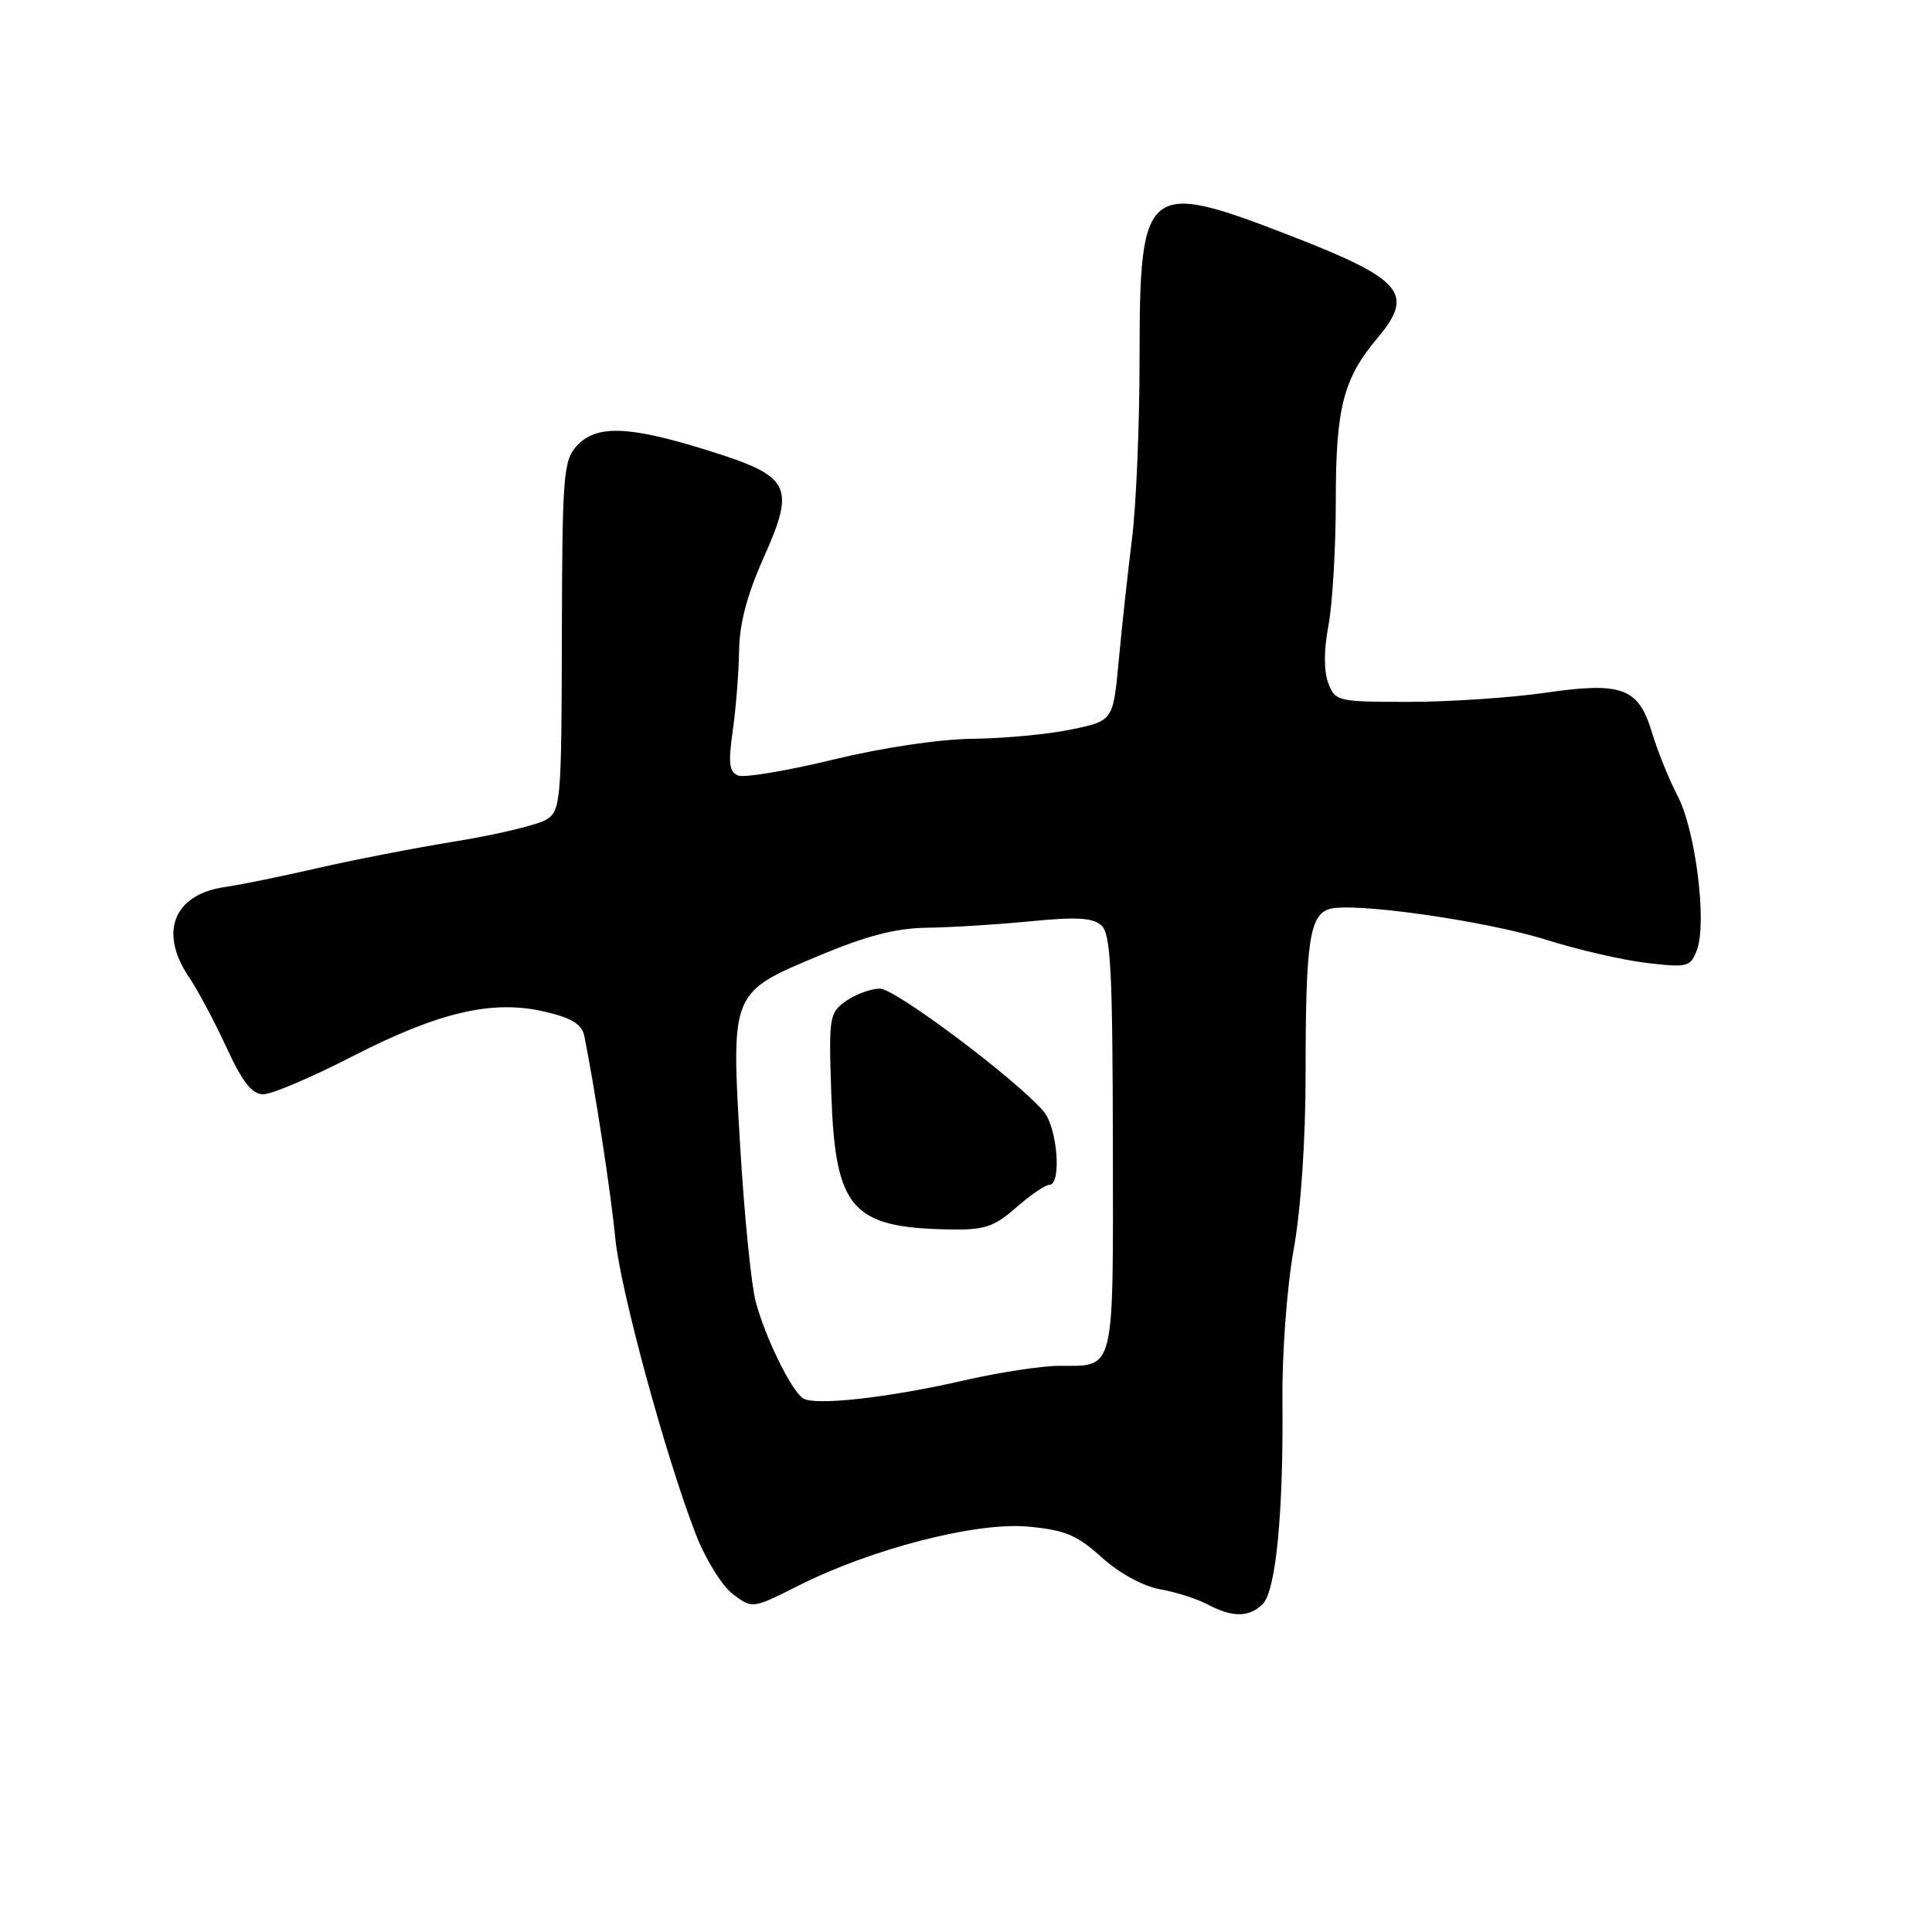 <?xml version="1.0" encoding="UTF-8" standalone="no"?>
<!DOCTYPE svg PUBLIC "-//W3C//DTD SVG 1.1//EN" "http://www.w3.org/Graphics/SVG/1.1/DTD/svg11.dtd" >
<svg xmlns="http://www.w3.org/2000/svg" xmlns:xlink="http://www.w3.org/1999/xlink" version="1.1" viewBox="0 0 256 256">
 <g >
 <path fill="currentColor"
d=" M 167.31 212.55 C 169.07 210.78 170.07 200.48 169.93 185.50 C 169.87 179.35 170.52 170.59 171.41 165.62 C 172.39 160.15 173.00 151.07 173.00 141.99 C 173.00 124.87 173.52 121.29 176.12 120.46 C 179.18 119.49 196.91 122.01 205.00 124.56 C 209.12 125.86 215.08 127.23 218.22 127.60 C 223.62 128.23 224.00 128.13 224.85 125.88 C 226.21 122.30 224.68 110.06 222.31 105.50 C 221.16 103.30 219.64 99.54 218.92 97.14 C 217.12 91.11 214.98 90.31 204.63 91.81 C 200.10 92.46 192.02 93.00 186.67 93.00 C 177.22 93.00 176.92 92.93 176.00 90.50 C 175.40 88.92 175.41 86.13 176.03 82.87 C 176.56 80.04 177.00 72.60 177.00 66.33 C 177.00 54.07 177.99 50.17 182.49 44.83 C 187.51 38.87 185.92 37.02 170.78 31.15 C 151.79 23.80 151.00 24.45 151.00 47.42 C 151.00 56.21 150.55 67.02 149.99 71.45 C 149.44 75.88 148.65 83.10 148.24 87.50 C 147.50 95.50 147.50 95.50 142.00 96.65 C 138.97 97.29 133.12 97.84 129.00 97.89 C 124.54 97.93 117.01 99.05 110.41 100.65 C 104.31 102.13 98.64 103.08 97.82 102.76 C 96.62 102.30 96.48 101.15 97.09 96.85 C 97.51 93.91 97.89 89.14 97.93 86.26 C 97.98 82.66 98.99 78.81 101.15 73.98 C 105.46 64.33 104.83 63.12 93.69 59.65 C 83.28 56.40 78.97 56.26 76.40 59.11 C 74.65 61.05 74.50 63.04 74.45 84.27 C 74.41 106.01 74.30 107.39 72.45 108.57 C 71.38 109.26 66.00 110.56 60.50 111.46 C 55.00 112.35 46.67 113.97 42.00 115.05 C 37.33 116.12 31.83 117.25 29.78 117.54 C 23.00 118.52 21.01 123.55 25.06 129.50 C 26.18 131.15 28.40 135.31 29.99 138.75 C 32.13 143.40 33.39 145.00 34.89 145.00 C 36.00 145.00 41.32 142.74 46.71 139.97 C 58.20 134.07 65.33 132.42 72.26 134.07 C 75.84 134.92 77.12 135.73 77.44 137.35 C 78.87 144.51 81.00 158.44 81.52 164.00 C 82.15 170.77 88.25 193.19 92.24 203.41 C 93.51 206.66 95.71 210.19 97.13 211.25 C 99.71 213.17 99.71 213.17 105.71 210.15 C 115.45 205.23 129.30 201.66 136.20 202.28 C 141.10 202.73 142.69 203.39 145.97 206.35 C 148.29 208.45 151.43 210.17 153.69 210.58 C 155.79 210.95 158.62 211.86 160.00 212.59 C 163.29 214.34 165.53 214.33 167.31 212.55 Z  M 106.38 185.27 C 104.81 184.18 101.40 177.22 100.14 172.49 C 99.55 170.30 98.63 161.11 98.09 152.09 C 96.86 131.37 96.79 131.54 108.57 126.61 C 114.86 123.98 118.73 122.98 122.85 122.93 C 125.96 122.89 132.10 122.51 136.50 122.08 C 142.69 121.47 144.83 121.60 145.96 122.64 C 147.17 123.76 147.43 128.69 147.46 151.53 C 147.50 182.31 147.83 180.96 140.29 180.98 C 137.97 180.99 132.35 181.86 127.79 182.90 C 117.63 185.23 107.88 186.31 106.38 185.27 Z  M 134.65 160.00 C 136.53 158.35 138.50 157.00 139.03 157.00 C 140.72 157.00 140.11 149.34 138.25 147.22 C 134.41 142.83 118.62 131.00 116.60 131.00 C 115.41 131.00 113.40 131.73 112.12 132.63 C 109.88 134.20 109.80 134.69 110.15 144.94 C 110.68 160.22 112.83 162.69 125.87 162.91 C 130.48 162.99 131.72 162.57 134.65 160.00 Z "/>
</g>
</svg>
